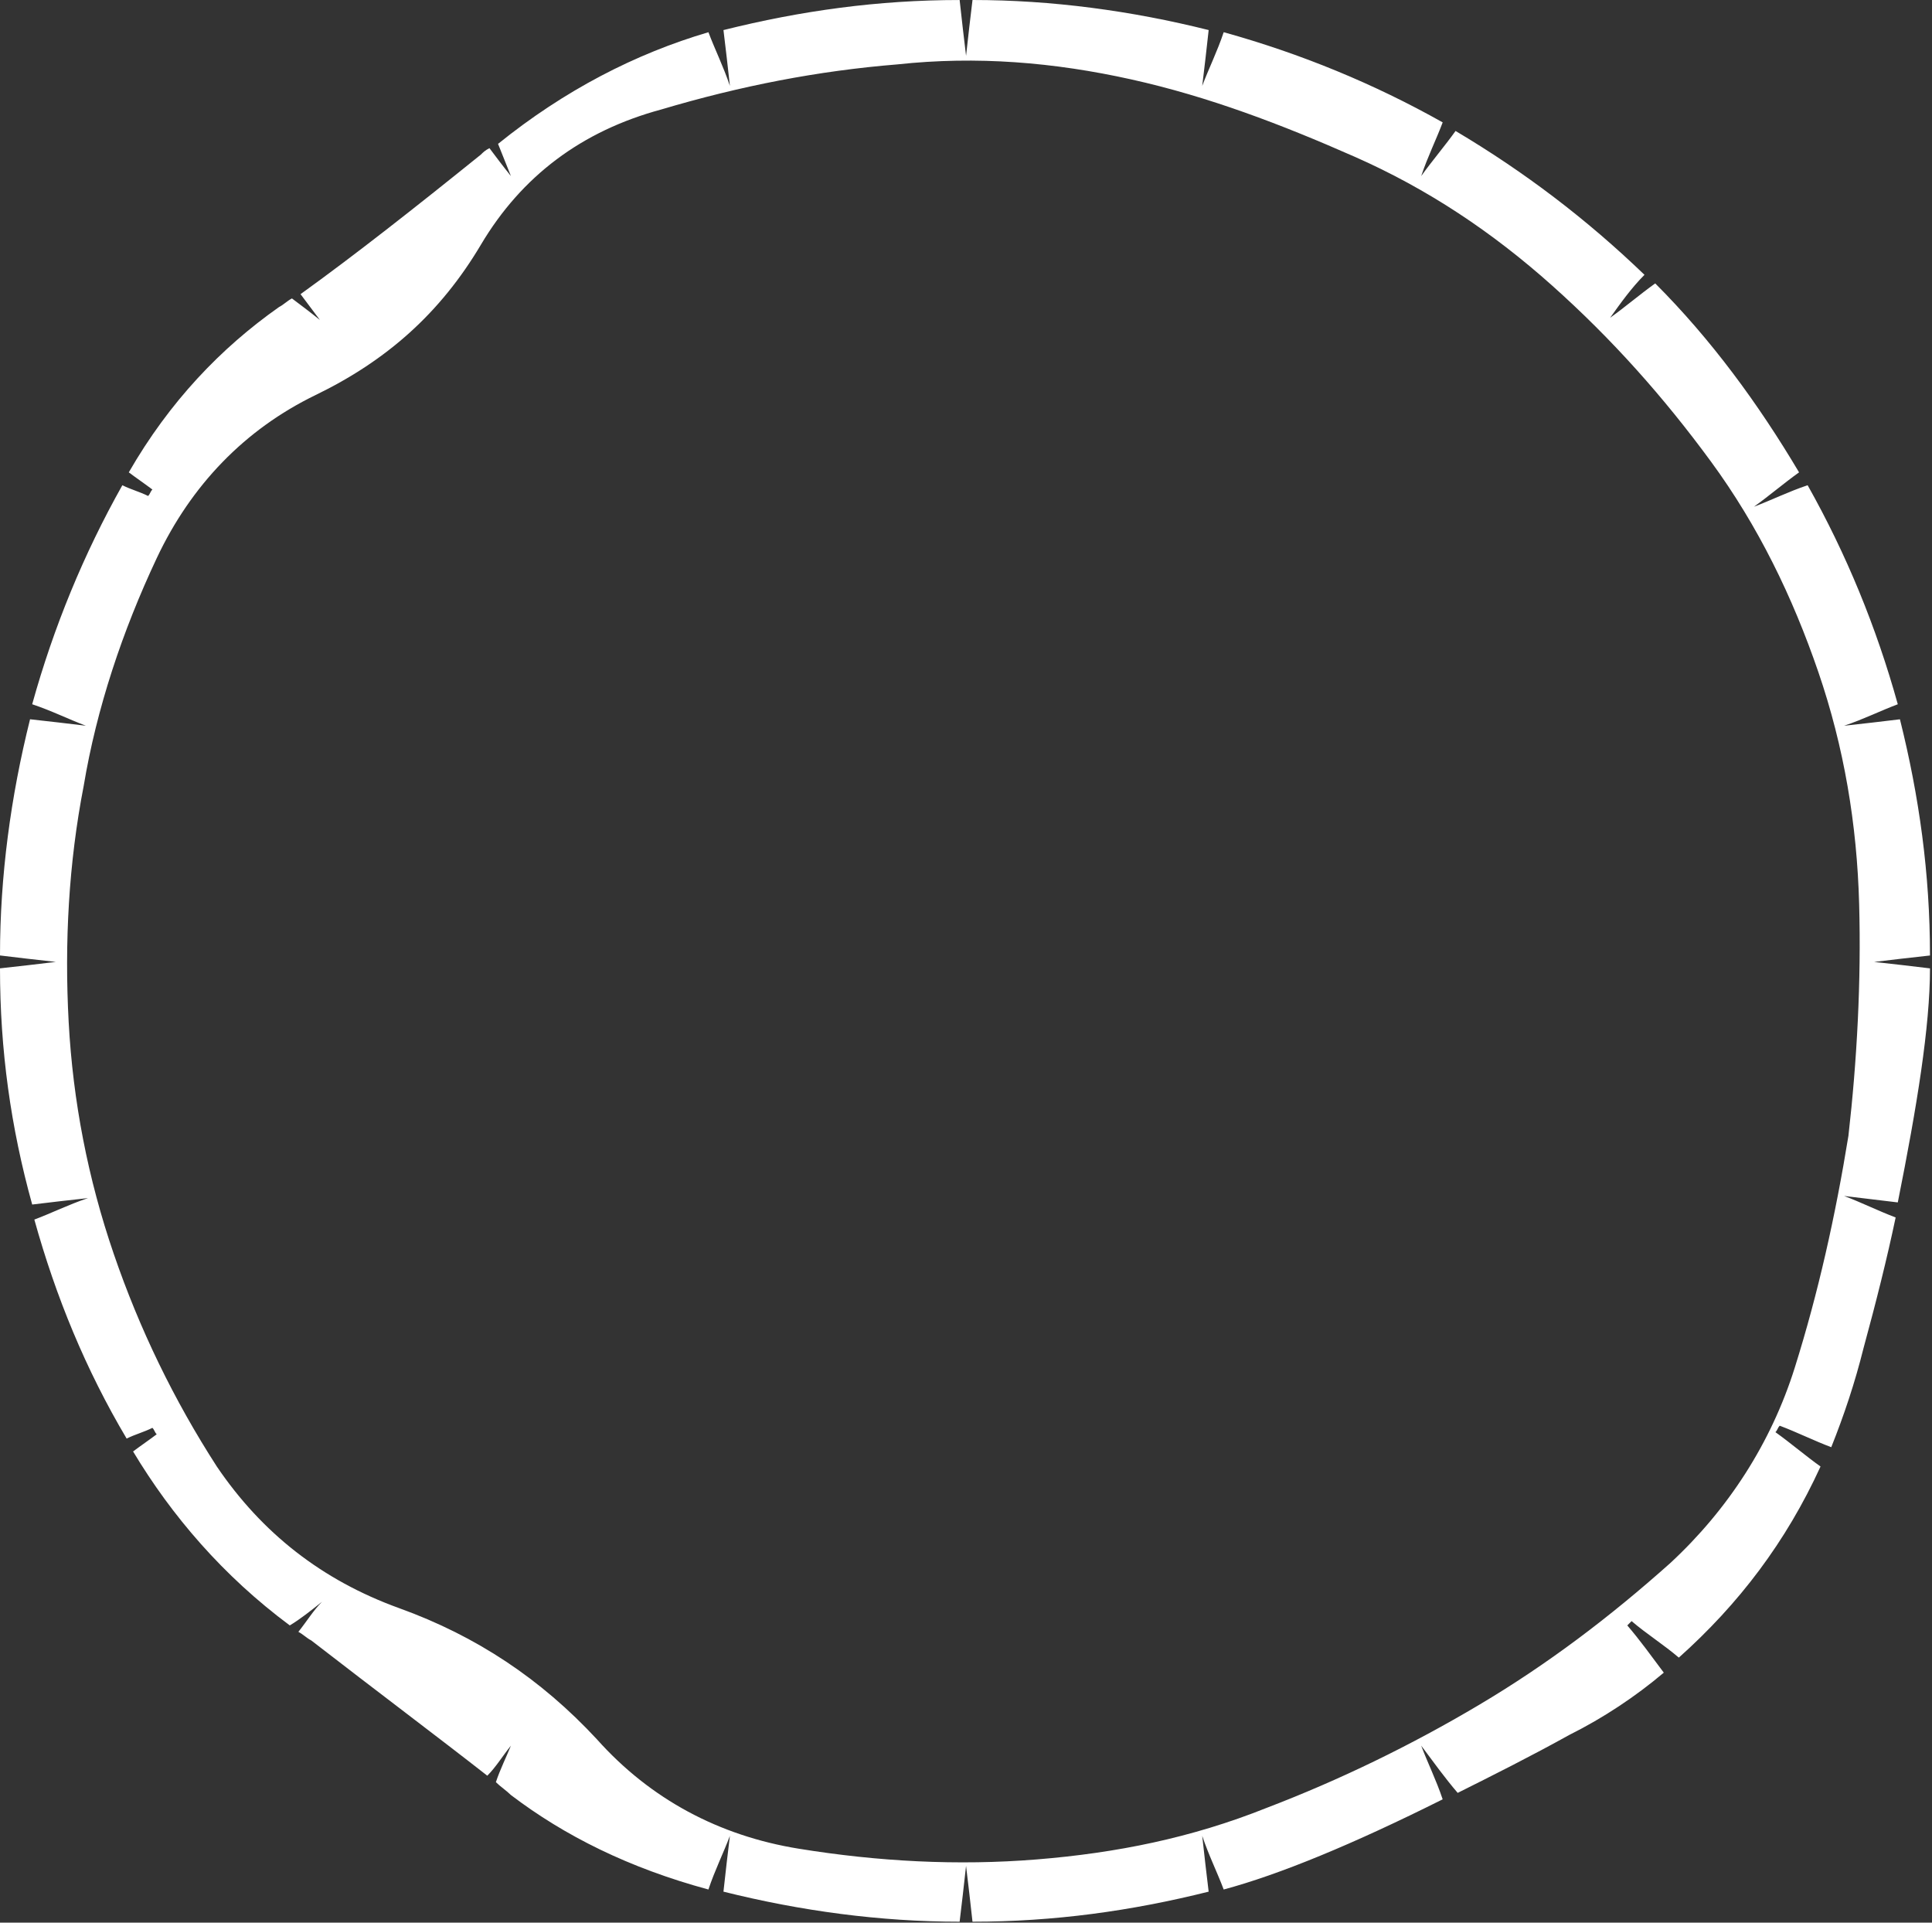 <svg width="803" height="799" viewBox="0 0 803 799" fill="none" xmlns="http://www.w3.org/2000/svg">
<rect x="0" y="0" width="803" height="799" fill="#333333" stroke="none"/>
<path d="M55.314 603.189C58.881 600.512 61.563 598.726 65.13 596.05C64.24 595.16 64.24 594.263 63.343 593.373C59.777 595.16 56.204 596.05 52.638 597.836C35.683 569.279 23.192 538.943 14.273 506.821C21.412 504.144 28.551 500.571 36.58 497.895C28.551 498.785 20.522 499.681 13.382 500.572C4.456 468.449 0 436.326 0 402.416C8.029 401.526 16.058 400.63 23.198 399.74C15.169 398.85 7.14 397.953 0 397.063C0 364.05 4.463 331.032 12.492 298.908C20.515 299.81 28.55 300.7 35.683 301.591C28.544 298.914 21.405 295.341 13.376 292.665C22.302 260.542 34.793 230.206 50.852 201.65C54.419 203.436 57.992 204.326 61.558 206.112C62.448 205.222 62.448 204.326 63.344 203.436C59.778 200.76 57.095 198.973 53.529 196.297C70.484 166.851 91.894 144.544 115.988 127.589C117.774 126.699 119.554 124.912 121.341 124.022C124.907 126.699 128.48 129.375 132.942 132.948C130.266 129.381 127.589 125.809 124.913 122.242C147.22 106.184 172.205 86.553 199.864 64.246C200.754 63.356 201.65 62.46 203.431 61.57C206.107 65.136 208.783 68.709 212.356 73.171C210.57 68.709 208.79 64.246 207.003 59.79C234.663 37.482 264.11 22.313 294.446 13.389C297.123 20.528 300.695 27.667 303.372 35.696C302.482 27.667 301.585 19.638 300.695 12.498C332.818 4.469 364.94 0.006 398.851 0.006C399.741 8.029 400.637 16.058 401.527 23.198C402.417 15.169 403.314 7.14 404.204 0C437.217 0 470.235 4.463 502.359 12.492C501.469 20.521 500.573 28.55 499.683 35.69C502.359 28.551 505.932 21.412 508.608 13.383C540.731 22.308 571.067 34.799 599.624 50.859C596.947 57.998 593.374 65.137 590.698 73.166C595.161 66.917 600.514 60.674 604.976 54.425C633.533 71.38 659.406 91.01 683.5 114.208C678.147 119.561 673.684 125.81 669.221 132.053C675.47 127.59 681.713 122.237 687.963 117.775C711.161 140.973 730.791 167.741 747.746 196.298C741.497 200.761 735.255 206.113 729.005 210.576C736.144 207.9 743.283 204.327 751.312 201.651C767.37 230.213 779.863 260.55 788.782 292.672C781.643 295.349 774.504 298.921 766.475 301.598C774.504 300.708 782.533 299.811 789.673 298.921C797.702 331.044 802.165 363.167 802.165 397.077C794.136 397.967 786.107 398.863 778.967 399.753C786.996 400.643 795.025 401.54 802.165 402.43C802.165 426.523 796.812 459.536 788.783 499.688C781.644 498.798 773.615 497.902 766.476 497.012C773.615 499.688 780.754 503.261 787.892 505.937C784.326 522.892 779.863 540.736 774.51 560.367C770.944 574.645 766.481 588.026 761.129 601.416C753.989 598.739 746.85 595.167 739.712 592.49C738.822 593.38 738.822 594.276 737.926 595.166C744.175 599.629 750.417 604.982 756.667 609.445C742.389 640.678 722.758 666.551 697.774 688.859C691.525 683.506 684.392 679.043 678.144 673.69C677.254 674.581 676.357 675.477 676.357 675.477C681.71 681.726 686.173 687.969 691.525 695.107C679.924 704.923 666.541 713.849 652.263 720.981C636.205 729.906 620.14 737.936 605.862 745.074C600.509 738.825 596.047 732.582 590.694 725.444C593.37 732.583 596.943 739.722 599.619 747.751C562.143 766.492 531.807 778.984 508.604 785.227C505.928 778.088 502.355 770.949 499.678 762.92C500.568 770.949 501.465 778.978 502.355 786.118C470.232 794.147 438.11 798.61 404.199 798.61C403.309 790.581 402.413 782.552 401.523 775.412C400.633 783.441 399.737 791.47 398.847 798.61C365.833 798.61 332.815 794.147 300.691 786.118C301.581 778.089 302.478 770.06 303.368 762.92C300.691 770.059 297.119 777.198 294.442 785.227C261.429 776.302 234.659 762.92 212.351 745.965C210.565 744.178 207.888 742.398 206.102 740.612C207.888 735.259 210.565 729.906 212.351 725.444C208.785 729.906 206.102 734.369 202.536 737.936C182.015 721.878 157.03 703.136 129.364 681.719C127.578 680.829 125.798 679.043 124.012 678.153C127.578 673.69 130.261 669.228 133.827 665.661C129.364 669.228 124.902 672.8 120.445 675.477C92.792 654.943 71.38 629.96 55.316 603.19L55.314 603.189ZM772.718 375.654C771.828 342.641 766.469 310.518 755.763 279.287C745.057 248.053 730.778 218.614 711.148 191.843C691.518 165.073 670.099 140.98 645.117 118.672C620.133 96.365 593.364 78.521 563.026 65.132C532.689 51.75 502.353 40.147 470.231 33.009C438.108 25.87 405.985 23.193 372.972 26.76C339.959 29.436 307.836 35.685 274.817 45.501C241.804 54.427 216.821 73.161 199.866 101.717C182.911 130.274 160.603 149.898 131.158 164.176C101.712 178.454 79.405 201.652 65.126 231.989C50.848 262.325 40.142 294.448 34.79 326.57C28.541 358.693 26.761 391.706 28.541 424.726C30.327 457.739 36.57 489.861 47.282 521.093C57.988 552.327 72.266 581.766 90.111 609.432C108.852 637.091 133.835 656.723 165.959 668.325C198.083 679.926 224.852 697.77 248.05 722.755C270.357 747.739 298.914 762.906 331.927 768.26C364.94 773.614 397.958 775.399 430.971 772.723C463.985 770.046 495.216 763.797 526.45 751.306C556.786 739.704 586.234 725.433 614.788 708.478C643.345 691.522 669.218 671.892 694.203 649.585C718.296 627.277 736.14 599.618 745.956 568.384C755.771 537.151 762.911 505.028 768.263 472.017C771.823 440.796 773.609 407.778 772.719 375.654L772.718 375.654Z" fill="white"/>
</svg>
